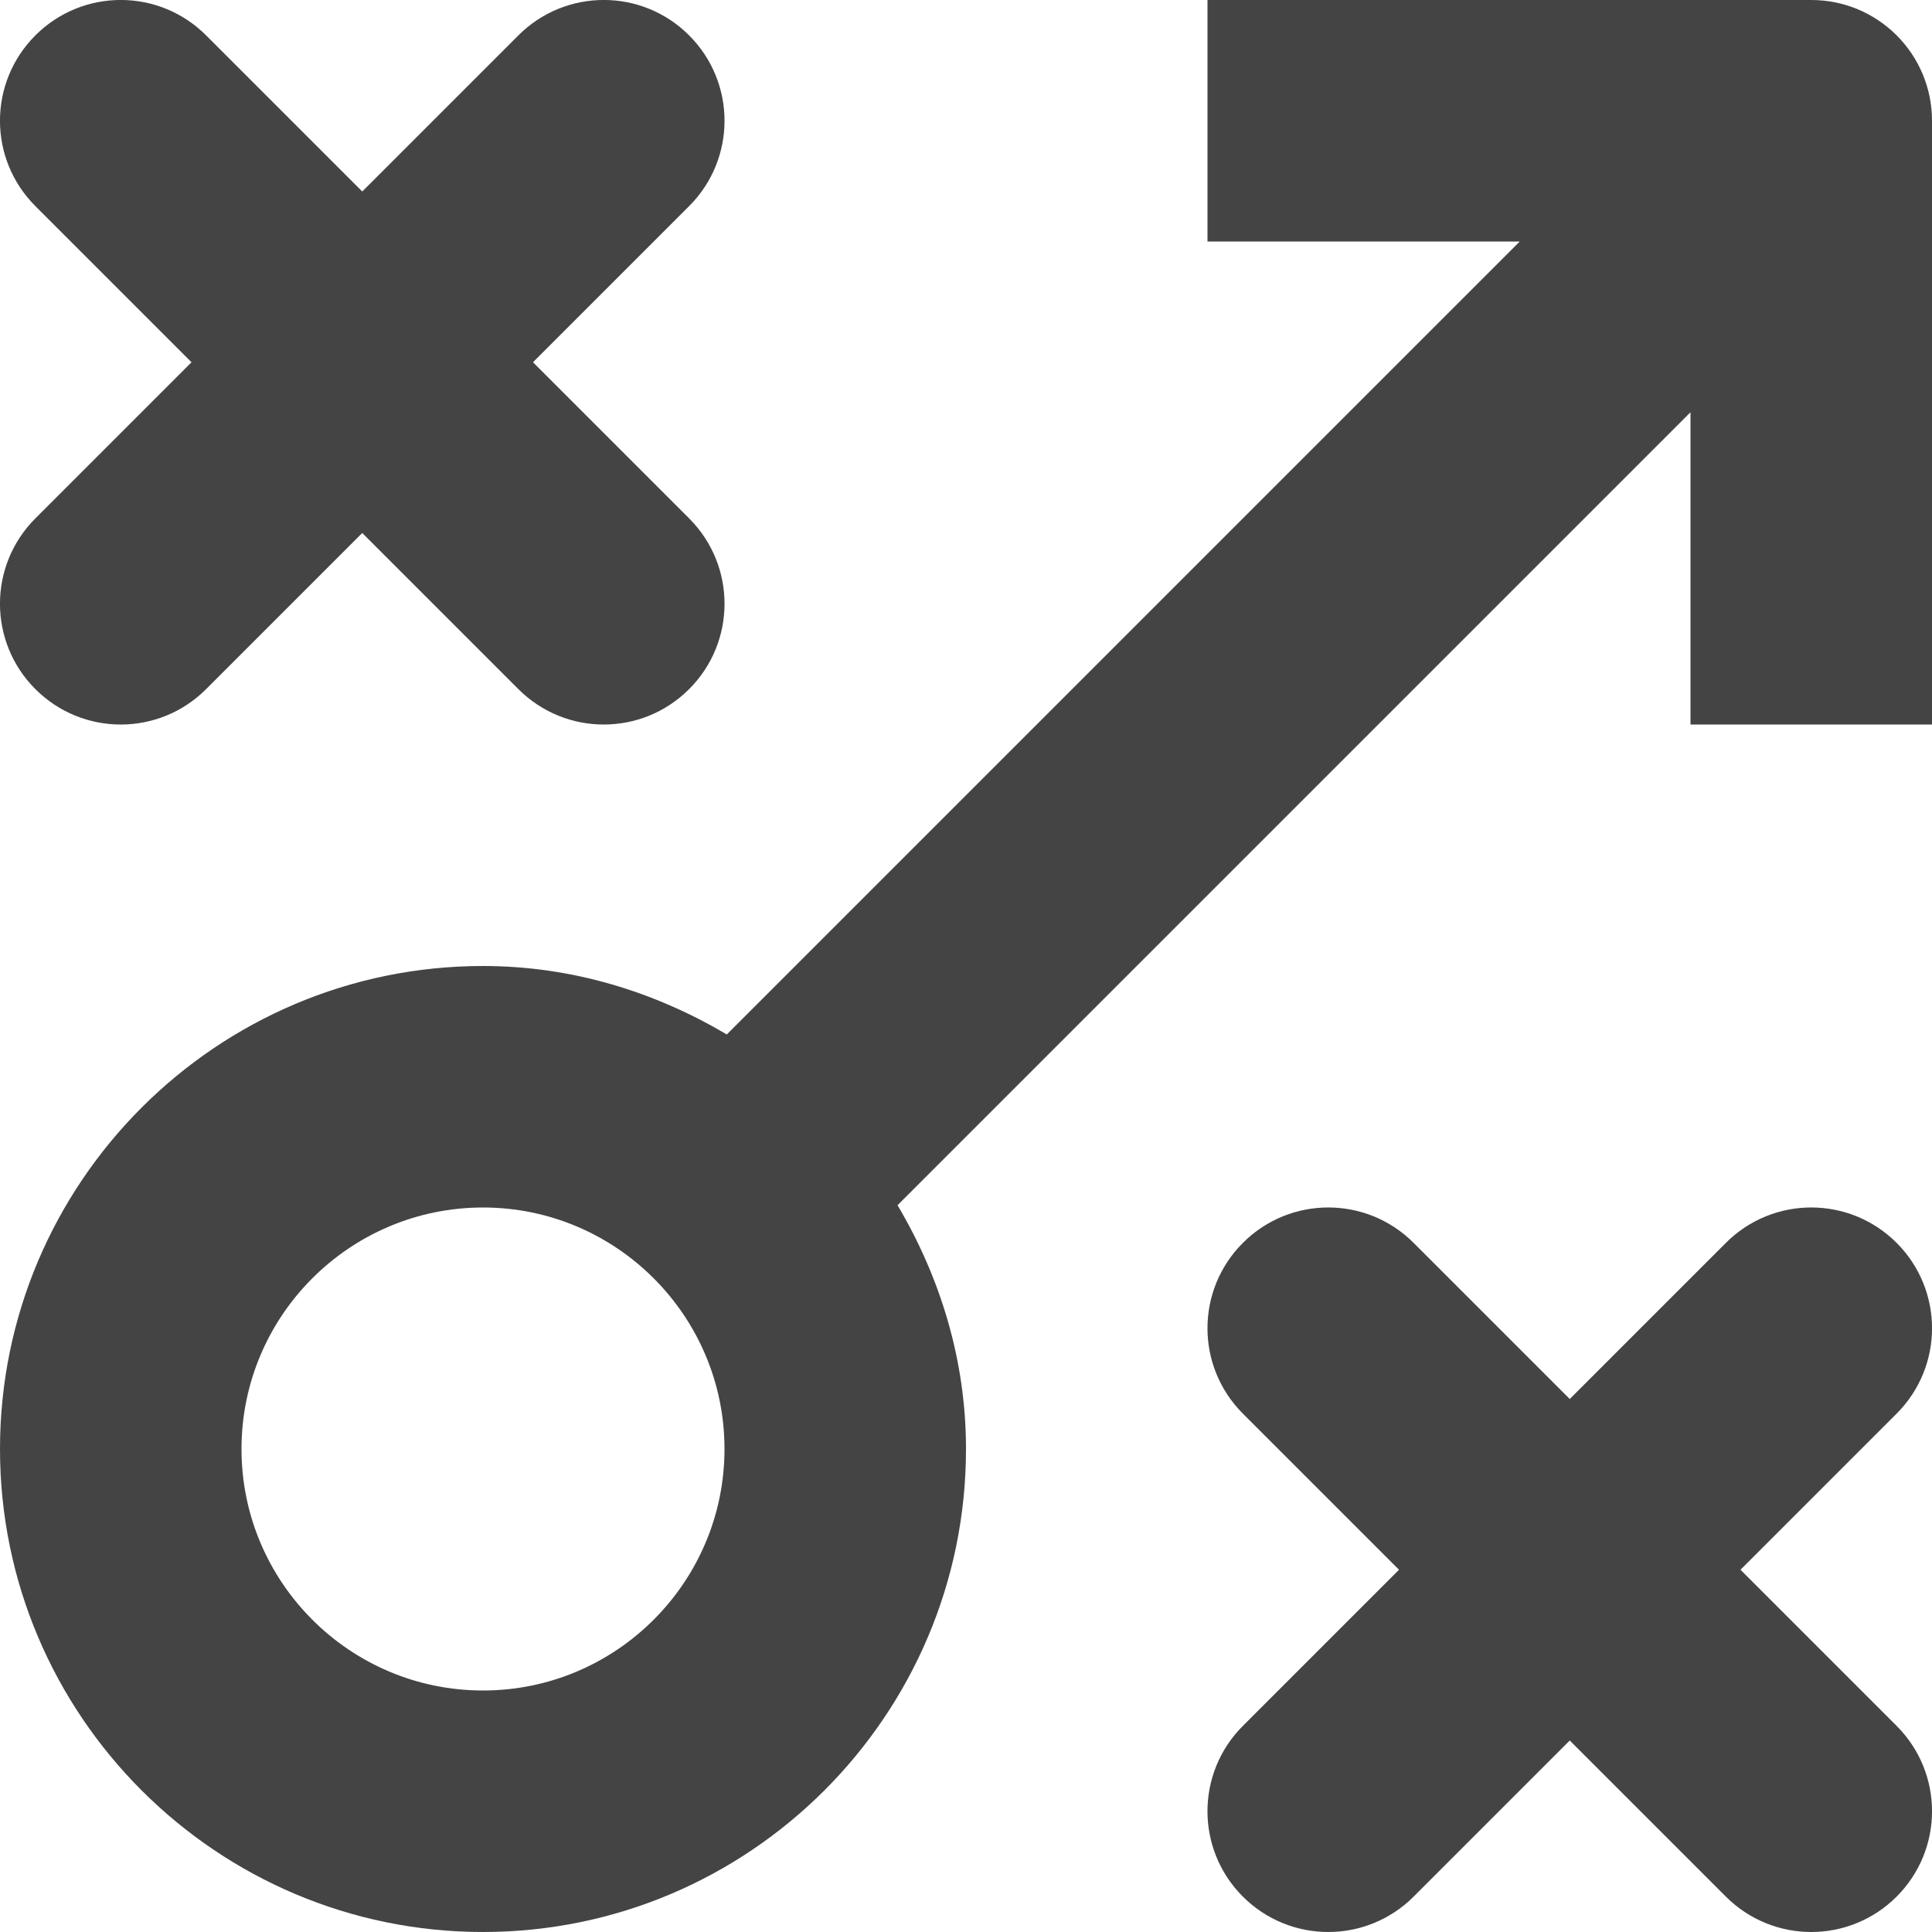 <svg xmlns="http://www.w3.org/2000/svg" xmlns:xlink="http://www.w3.org/1999/xlink" width="16" height="16" x="0" y="0" viewBox="0 0 16 16"><g><path fill="#444" d="M0.293,5.707c0.391,0.391,1.023,0.391,1.414,0L3,4.414	l1.293,1.293c0.391,0.391,1.023,0.391,1.414,0c0.391-0.391,0.391-1.023,0-1.414	L4.414,3l1.293-1.293c0.391-0.391,0.391-1.023,0-1.414s-1.023-0.391-1.414,0L3,1.586	L1.707,0.293c-0.391-0.391-1.023-0.391-1.414,0s-0.391,1.023,0,1.414L1.586,3	L0.293,4.293C-0.098,4.684-0.098,5.316,0.293,5.707z" data-color="color-2" transform="translate(0, 0)"/><path fill="#444" d="M15.707,10.293c-0.391-0.391-1.023-0.391-1.414,0L13,11.586	l-1.293-1.293c-0.391-0.391-1.023-0.391-1.414,0s-0.391,1.023,0,1.414L11.586,13	l-1.293,1.293c-0.391,0.391-0.391,1.023,0,1.414C10.488,15.902,10.744,16,11,16	s0.512-0.098,0.707-0.293L13,14.414l1.293,1.293C14.488,15.902,14.744,16,15,16	s0.512-0.098,0.707-0.293c0.391-0.391,0.391-1.023,0-1.414L14.414,13l1.293-1.293	C16.098,11.316,16.098,10.684,15.707,10.293z" data-color="color-2" transform="translate(0, 0)"/><path fill="#444" d="M15,0h-5v2h2.586L6.019,8.567C5.424,8.215,4.74,8,4,8c-2.206,0-4,1.794-4,4	s1.794,4,4,4s4-1.794,4-4c0-0.74-0.215-1.424-0.567-2.019L14,3.414V6h2V1	C16,0.448,15.553,0,15,0z M4,14c-1.103,0-2-0.897-2-2s0.897-2,2-2s2,0.897,2,2S5.103,14,4,14z" transform="translate(0, 0)"/></g></svg>